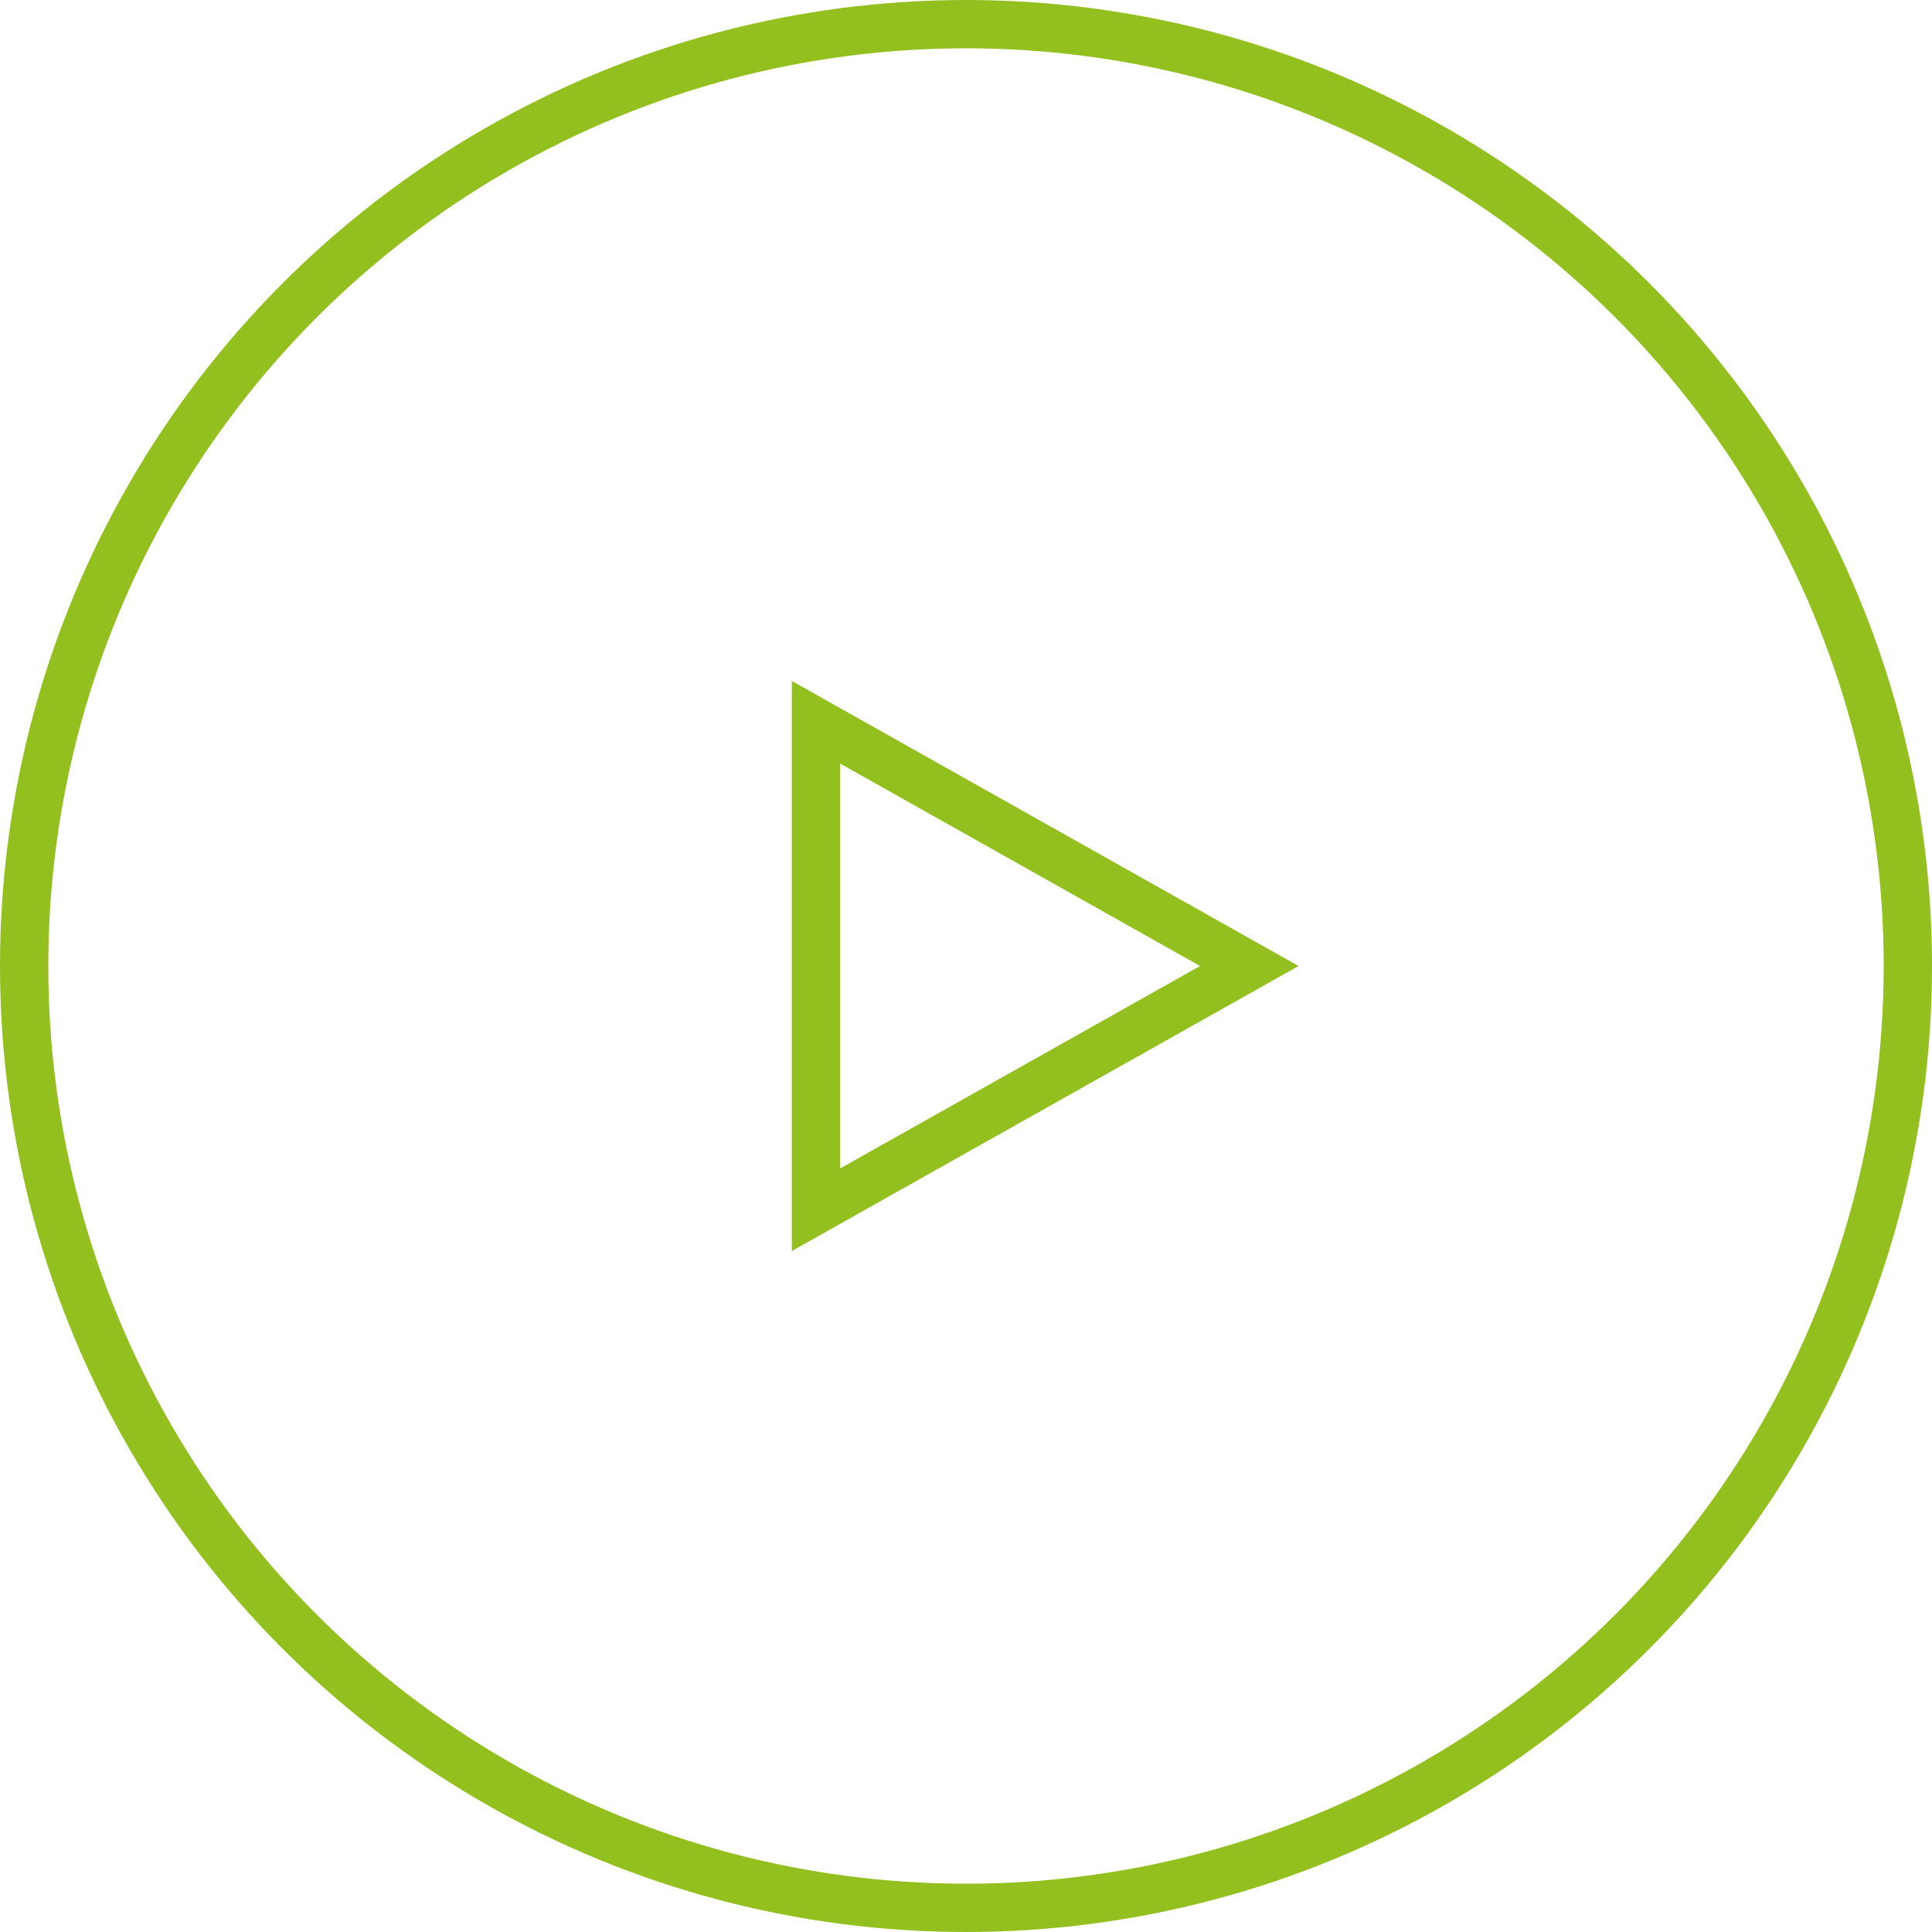 <svg width="80" height="80" viewBox="0 0 80 80" fill="none" xmlns="http://www.w3.org/2000/svg">
<circle cx="40" cy="40" r="39" stroke="#93C01F" stroke-width="2"/>
<path d="M33.787 29.907L51.731 40L33.787 50.093L33.787 29.907Z" stroke="#93C01F" stroke-width="2"/>
</svg>
